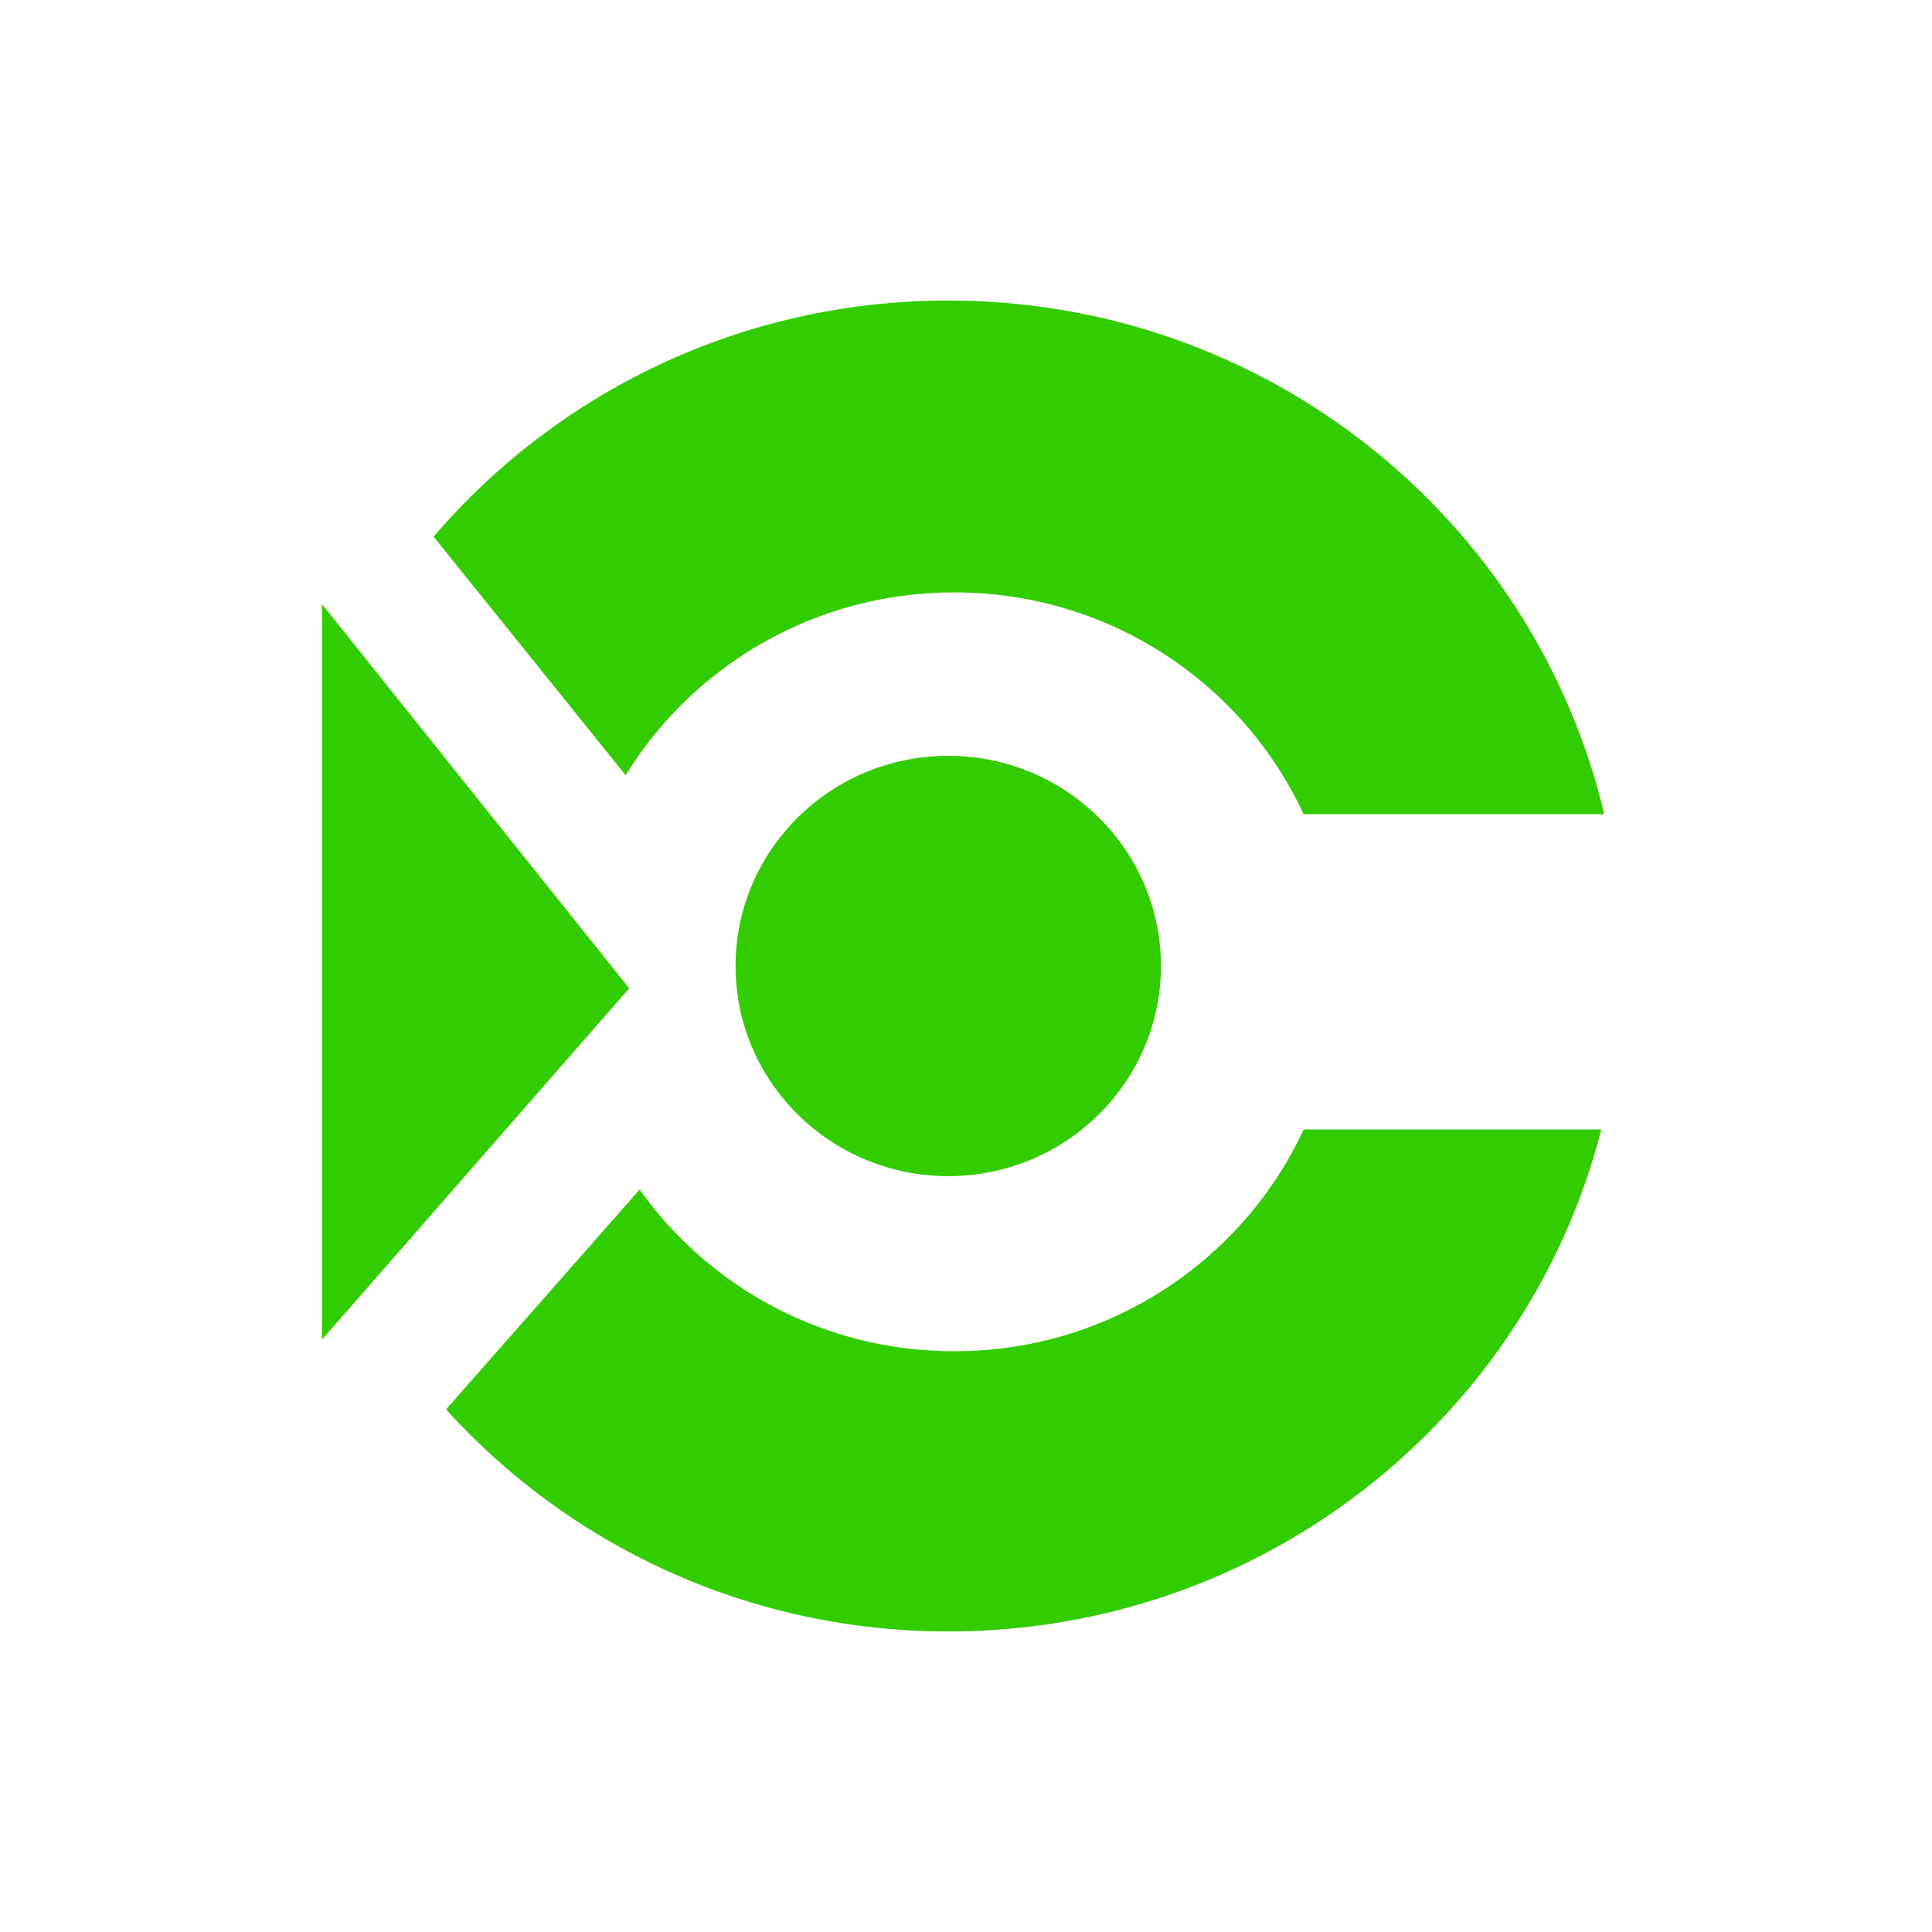 <?xml version="1.0" encoding="utf-8"?>
<!-- Generator: Adobe Illustrator 16.0.0, SVG Export Plug-In . SVG Version: 6.00 Build 0)  -->
<!DOCTYPE svg PUBLIC "-//W3C//DTD SVG 1.1//EN" "http://www.w3.org/Graphics/SVG/1.1/DTD/svg11.dtd">
<svg version="1.1" id="Layer_1" xmlns:sketch="http://www.bohemiancoding.com/sketch/ns"
	 xmlns="http://www.w3.org/2000/svg" xmlns:xlink="http://www.w3.org/1999/xlink" x="0px" y="0px" width="90px" height="90px"
	 viewBox="0 0 90 90" enable-background="new 0 0 90 90" xml:space="preserve">
<title>progtam_blue</title>
<description>Created with Sketch (http://www.bohemiancoding.com/sketch)</description>
<g id="Page-1" sketch:type="MSPage">
	<g id="progtam_blue" sketch:type="MSArtboardGroup">
		<path id="Oval-4" sketch:type="MSShapeGroup" fill="#33CC00" d="M44.174,14C34.56,14,25.955,18.272,20.2,25.001l8.945,11.114
			c3.136-5.107,8.817-8.519,15.305-8.519c7.229,0,13.457,4.236,16.278,10.333H74.73C71.492,24.216,59.041,14,44.174,14z M44.174,76
			c-9.297,0-17.65-3.995-23.396-10.344l9.017-10.242c3.236,4.555,8.593,7.533,14.654,7.533c7.229,0,13.457-4.236,16.279-10.333
			h13.869C71.162,66.055,58.844,76,44.174,76z M44.174,54.789c5.473,0,9.908-4.383,9.908-9.789c0-5.407-4.436-9.79-9.908-9.79
			c-5.472,0-9.908,4.383-9.908,9.79C34.266,50.406,38.702,54.789,44.174,54.789z M15,28.141v34.263L29.312,46.04L15,28.141z"/>
	</g>
</g>
</svg>
